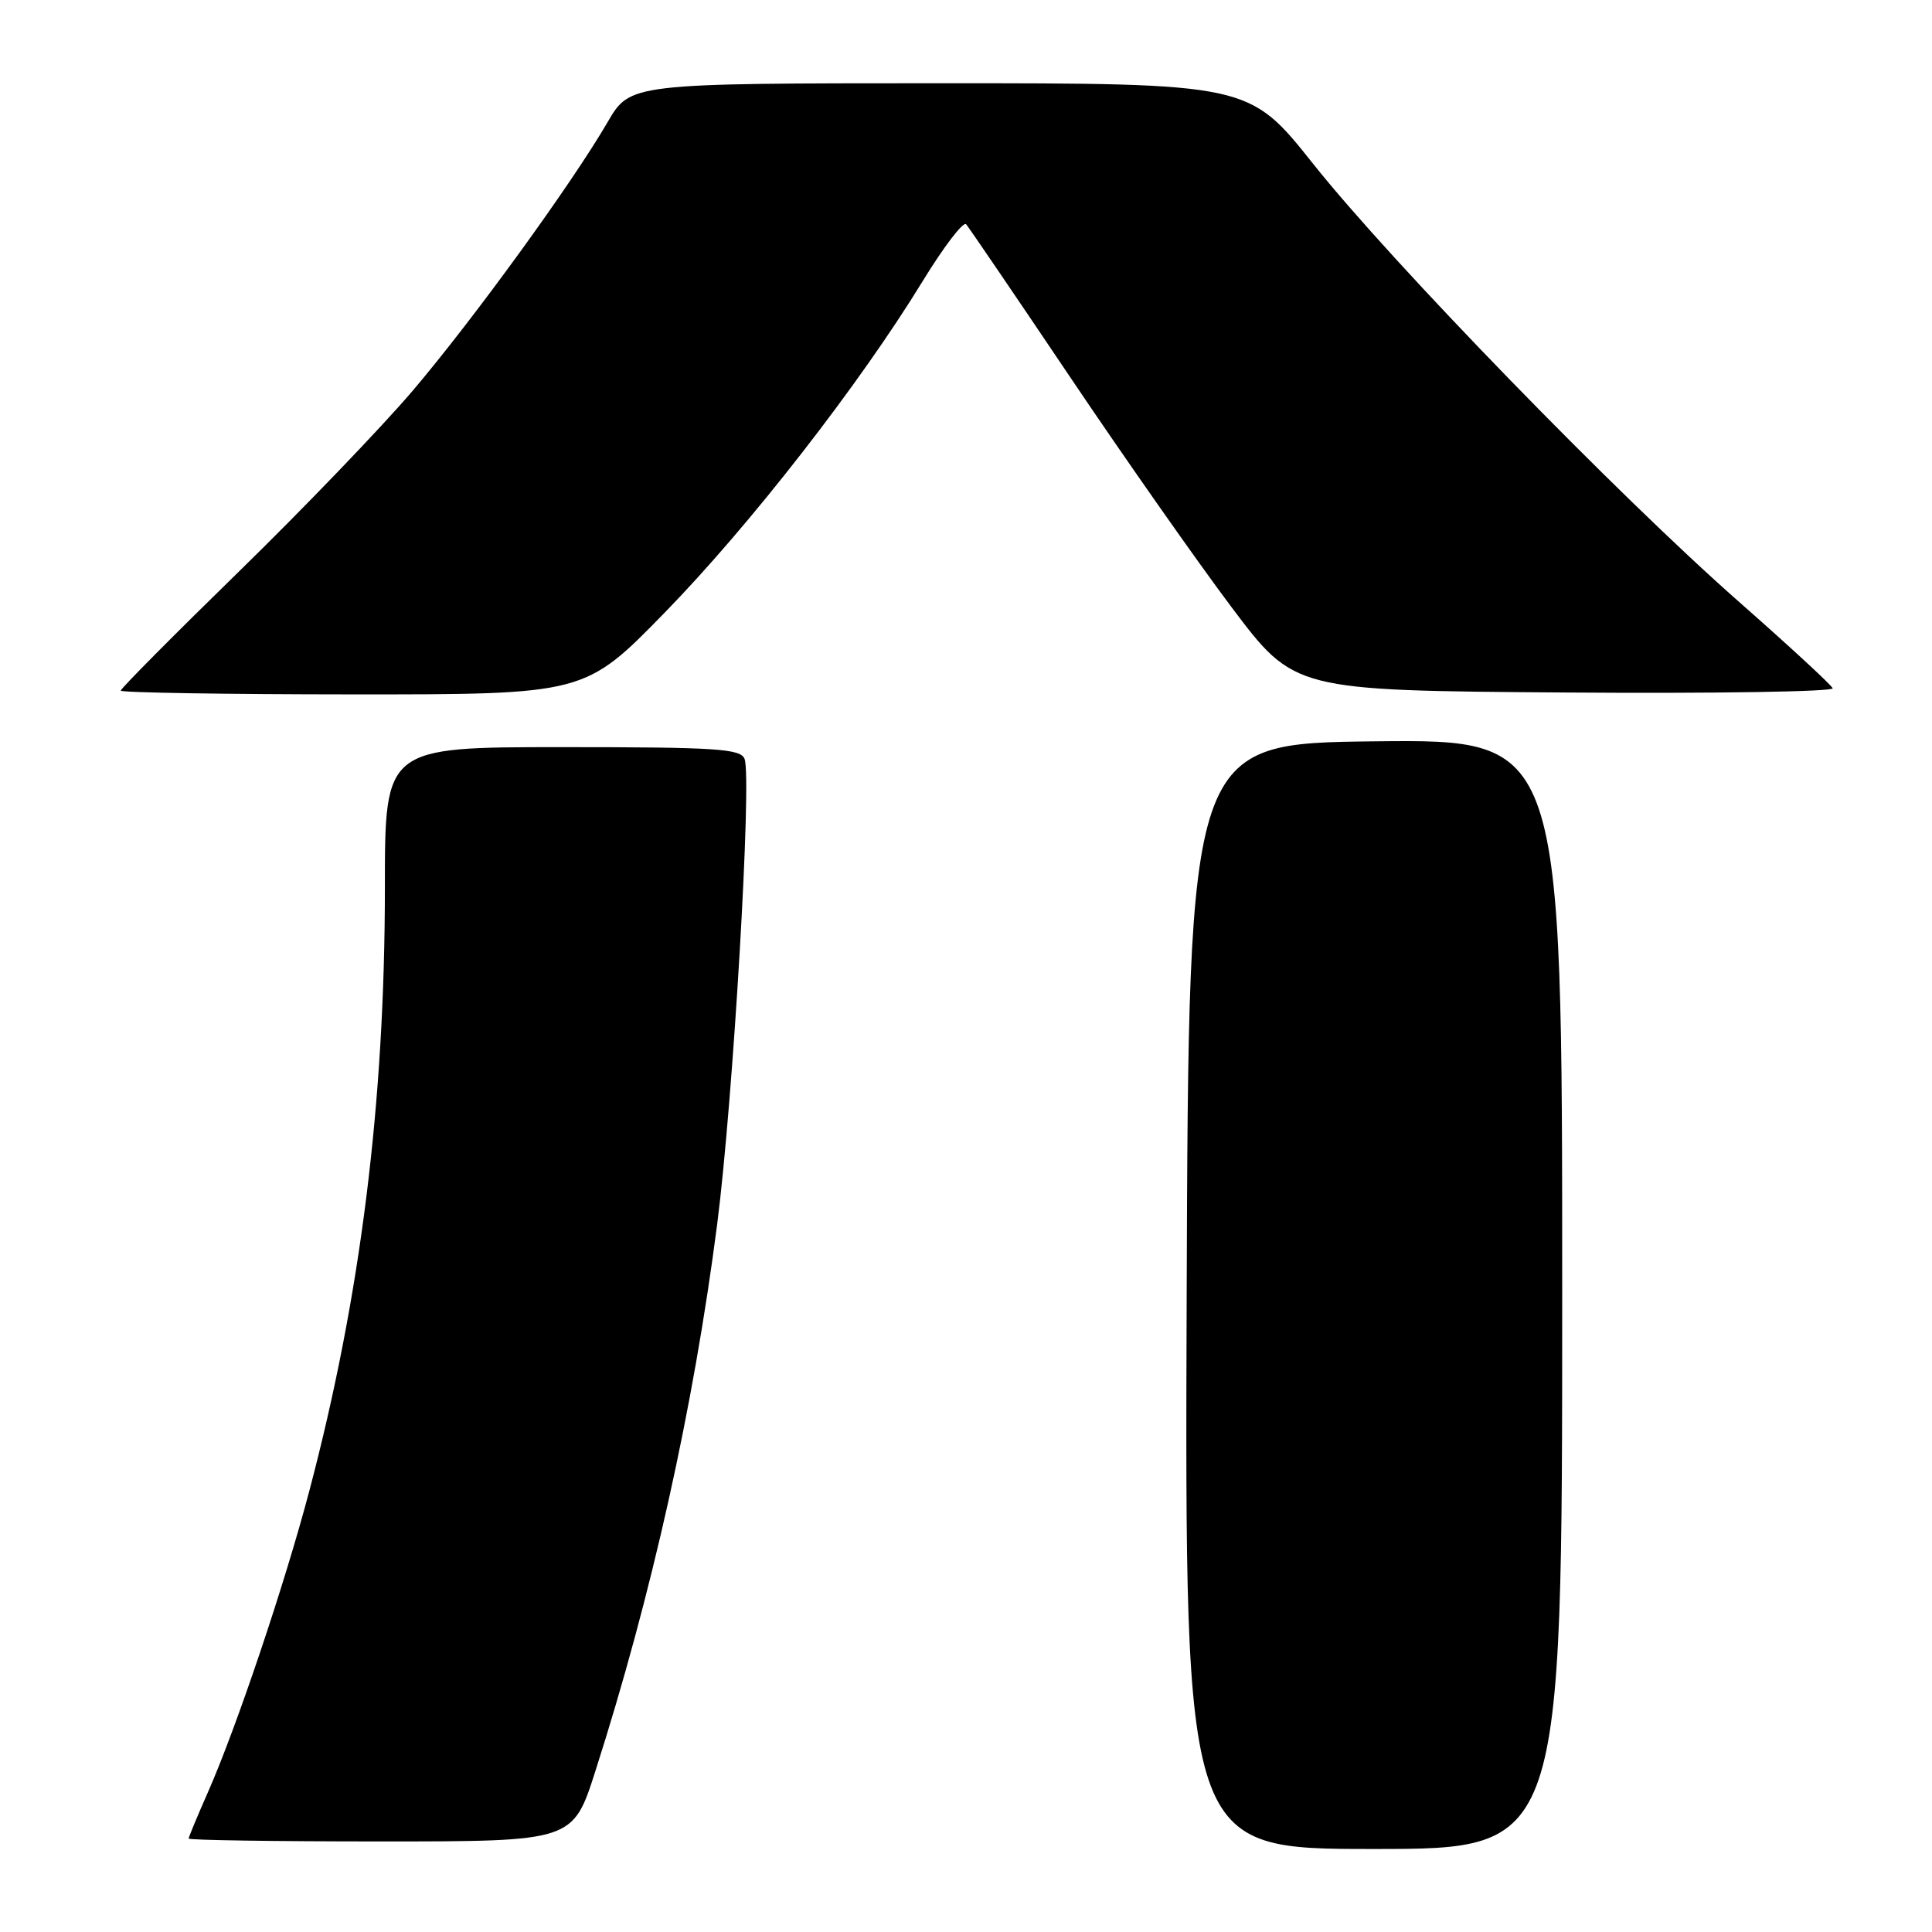 <?xml version="1.0" encoding="UTF-8" standalone="no"?>
<!DOCTYPE svg PUBLIC "-//W3C//DTD SVG 1.1//EN" "http://www.w3.org/Graphics/SVG/1.1/DTD/svg11.dtd" >
<svg xmlns="http://www.w3.org/2000/svg" xmlns:xlink="http://www.w3.org/1999/xlink" version="1.1" viewBox="0 0 256 256">
 <g >
 <path fill="currentColor"
d=" M 207.00 171.48 C 207.00 97.97 207.00 97.97 182.25 98.23 C 157.50 98.50 157.50 98.50 157.24 171.75 C 156.99 245.00 156.99 245.00 181.99 245.00 C 207.00 245.00 207.00 245.00 207.00 171.48 Z  M 78.89 234.68 C 86.38 211.29 91.89 186.55 95.03 162.21 C 97.14 145.85 99.65 103.15 98.66 100.56 C 98.14 99.21 94.93 99.00 74.53 99.00 C 51.00 99.00 51.00 99.00 51.00 117.53 C 51.00 146.08 47.79 171.77 41.00 197.50 C 37.73 209.91 31.31 228.97 27.53 237.53 C 26.14 240.68 25.00 243.42 25.00 243.62 C 25.00 243.83 36.45 244.00 50.45 244.00 C 75.91 244.00 75.91 244.00 78.89 234.68 Z  M 88.12 81.13 C 99.39 69.57 113.92 50.90 122.28 37.22 C 125.07 32.67 127.65 29.29 128.02 29.72 C 128.39 30.15 134.60 39.27 141.82 50.00 C 149.04 60.73 158.67 74.45 163.22 80.50 C 171.50 91.50 171.50 91.50 207.34 91.76 C 227.05 91.91 243.02 91.65 242.84 91.20 C 242.65 90.74 237.10 85.62 230.50 79.81 C 214.38 65.64 184.48 34.89 174.00 21.71 C 165.50 11.03 165.50 11.03 124.50 11.03 C 83.50 11.04 83.50 11.04 80.50 16.20 C 75.75 24.37 62.74 42.29 54.67 51.79 C 50.59 56.58 40.23 67.37 31.63 75.76 C 23.03 84.15 16.00 91.24 16.00 91.51 C 16.00 91.78 29.84 92.00 46.75 92.01 C 77.50 92.02 77.50 92.02 88.12 81.13 Z "/>
</g>
</svg>